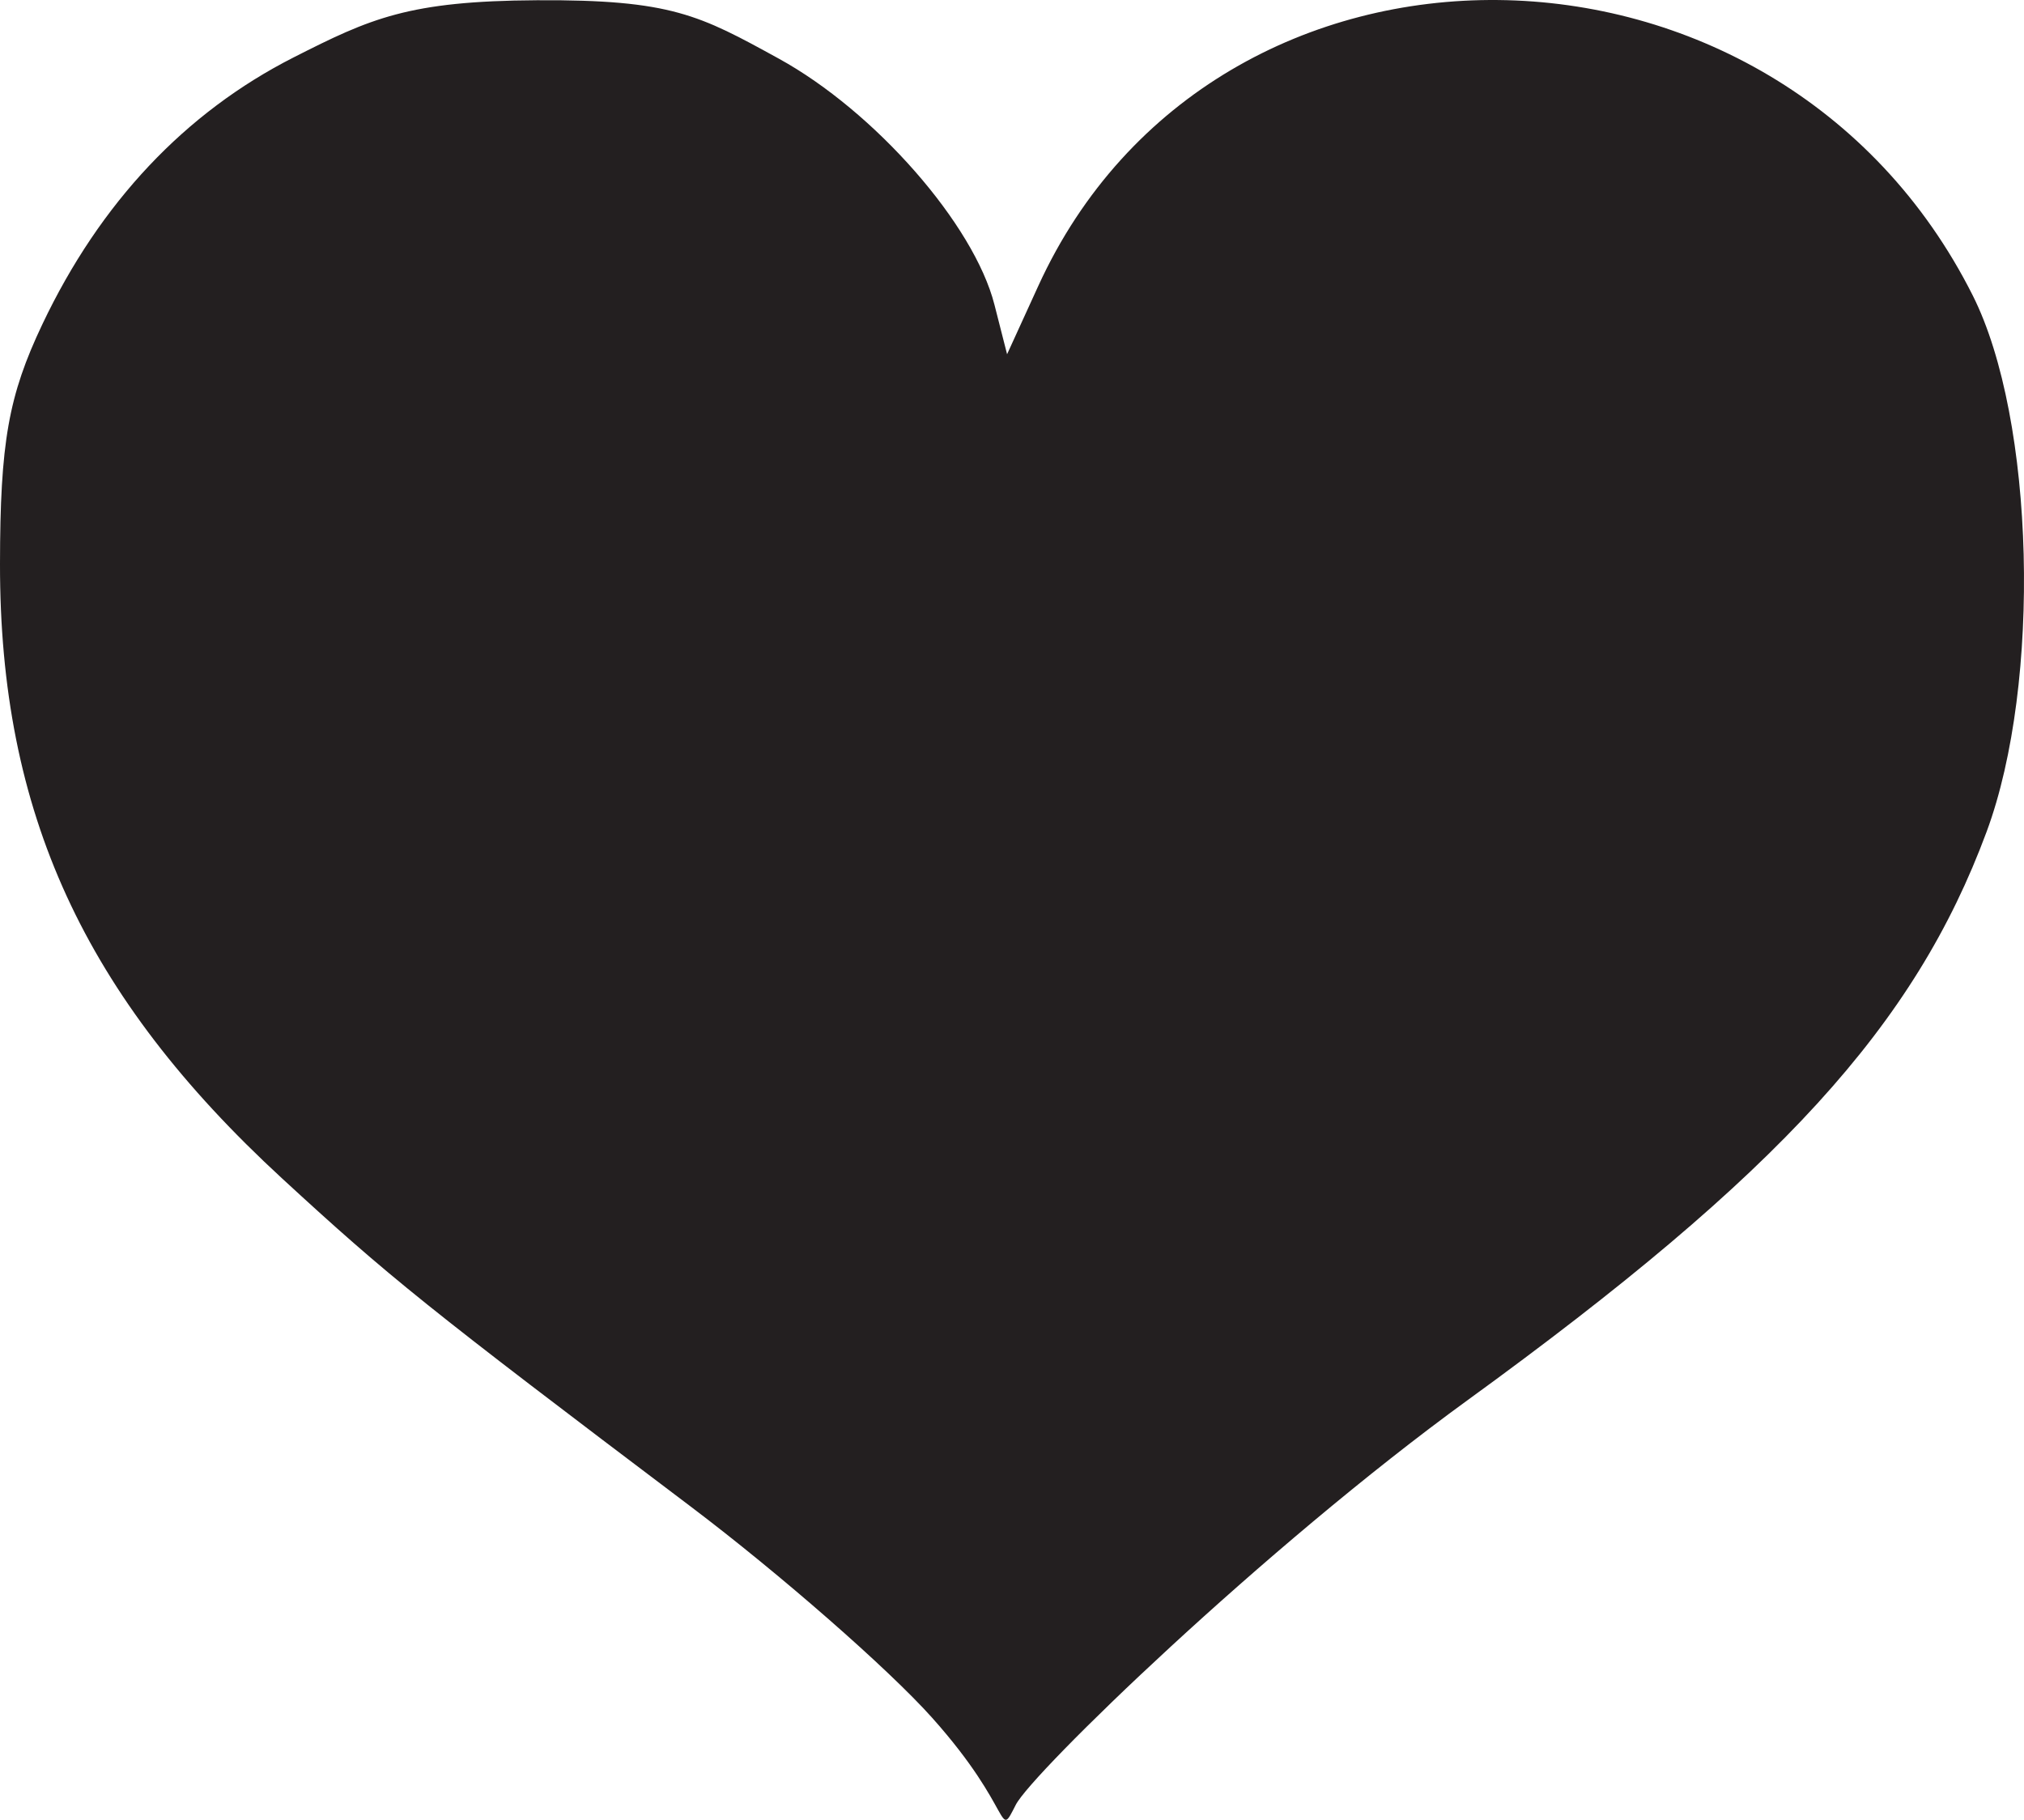 <?xml version="1.0" encoding="utf-8"?>
<!-- Generator: Adobe Illustrator 16.0.0, SVG Export Plug-In . SVG Version: 6.00 Build 0)  -->
<!DOCTYPE svg PUBLIC "-//W3C//DTD SVG 1.1//EN" "http://www.w3.org/Graphics/SVG/1.1/DTD/svg11.dtd">
<svg version="1.1" id="svg2" xmlns:svg="http://www.w3.org/2000/svg"
	 xmlns="http://www.w3.org/2000/svg" xmlns:xlink="http://www.w3.org/1999/xlink" x="0px" y="0px" width="640px" height="575.427px"
	 viewBox="2.505 7.654 640 575.427" enable-background="new 2.505 7.654 640 575.427" xml:space="preserve">
<g id="layer1">
	<path id="path2417" fill="#231F20" d="M297.297,550.868c-13.775-15.437-48.17-45.529-76.435-66.874
		c-83.744-63.242-95.142-72.395-129.144-103.703C29.035,322.57,2.414,264.581,2.505,185.951c0.044-38.384,2.661-53.172,13.41-75.797
		C34.151,71.768,61.015,43.245,95.36,25.799c24.326-12.355,36.323-17.845,76.945-18.07c42.493-0.235,51.438,4.72,76.435,18.452
		c30.424,16.714,61.74,52.436,68.213,77.811l3.998,15.672l9.86-21.584c55.716-121.973,233.598-120.148,295.502,3.031
		c19.638,39.076,21.794,122.513,4.38,169.513c-22.715,61.309-65.38,108.05-164.006,179.676
		c-64.681,46.974-137.885,118.046-142.981,128.028C317.79,589.917,323.424,580.145,297.297,550.868z"/>
	<g id="g2221" transform="translate(129.286,-64.286)">
	</g>
</g>
</svg>
